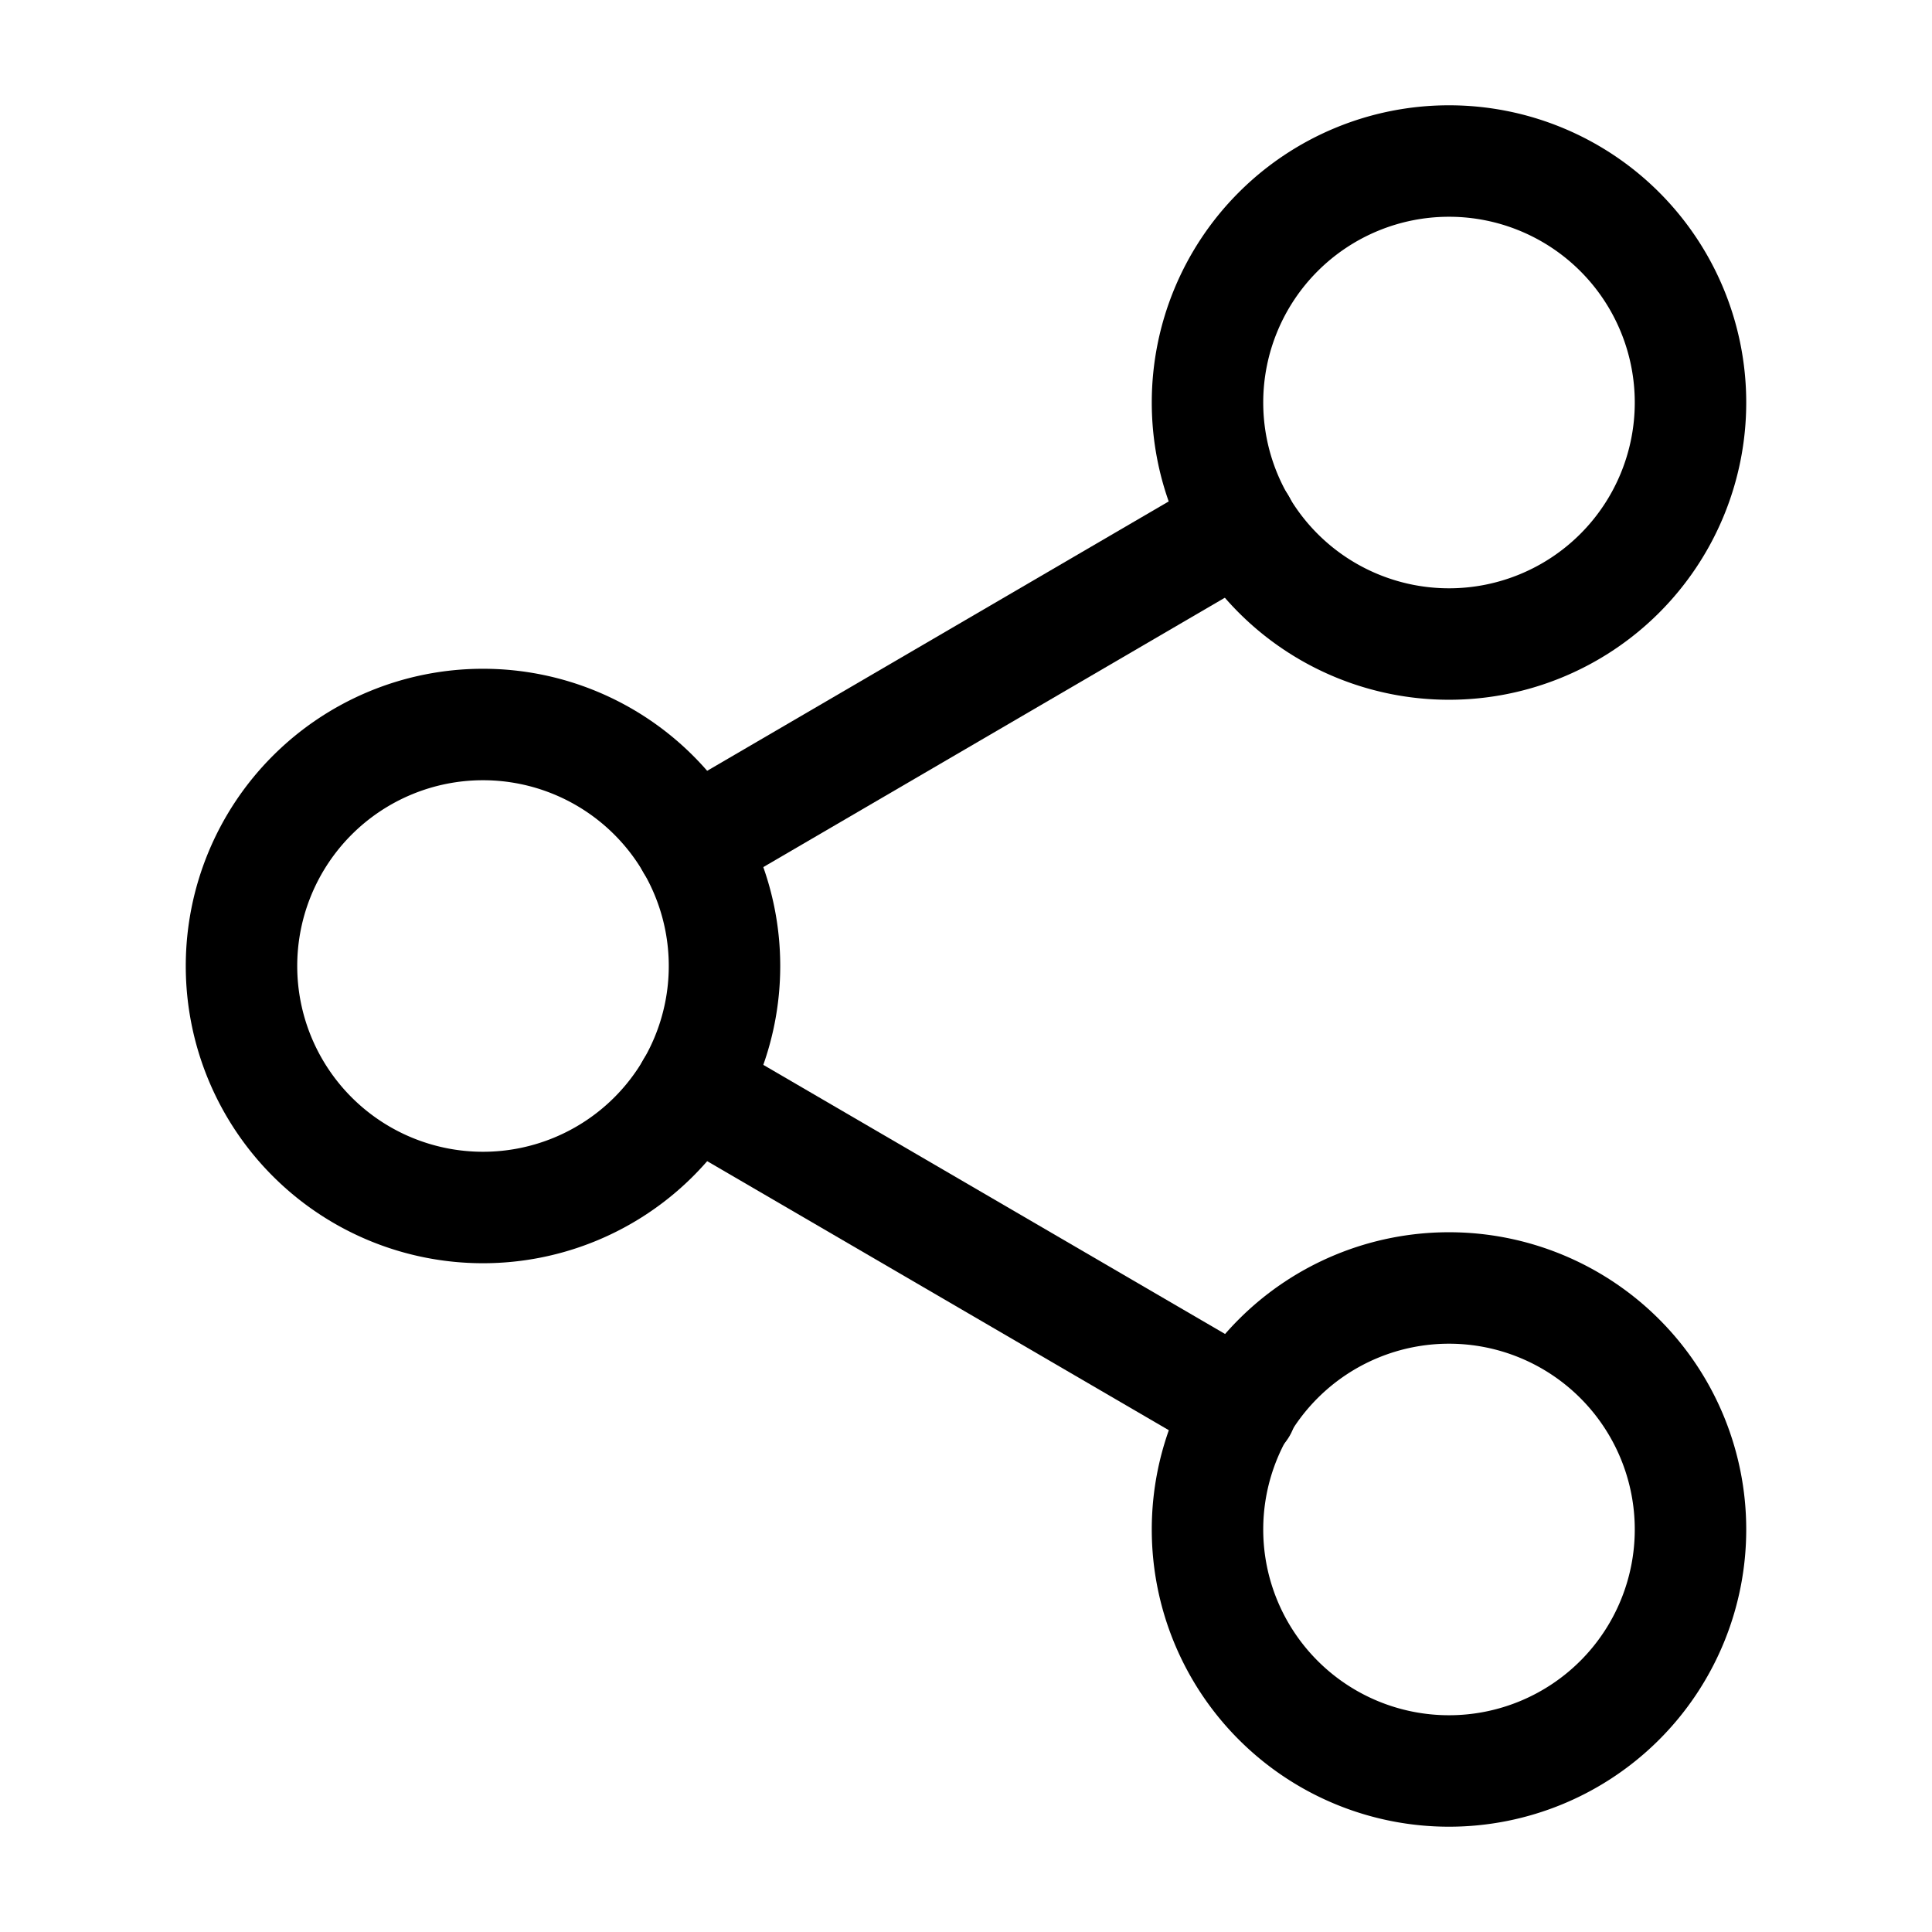 <svg xmlns="http://www.w3.org/2000/svg" width="26" height="26" fill="none" stroke="#000" stroke-width="1.5" stroke-linejoin="round" xmlns:v="https://vecta.io/nano"><path d="M19.5 8.667a3.25 3.25 0 1 0 0-6.5 3.25 3.25 0 1 0 0 6.5zm-13 7.583a3.25 3.25 0 1 0 0-6.5 3.25 3.25 0 1 0 0 6.5zm13 7.583a3.25 3.25 0 1 0 0-6.5 3.25 3.25 0 1 0 0 6.5z"/><path d="M9.307 14.636l7.399 4.312m-.011-11.896l-7.388 4.312" stroke-linecap="round"/></svg>